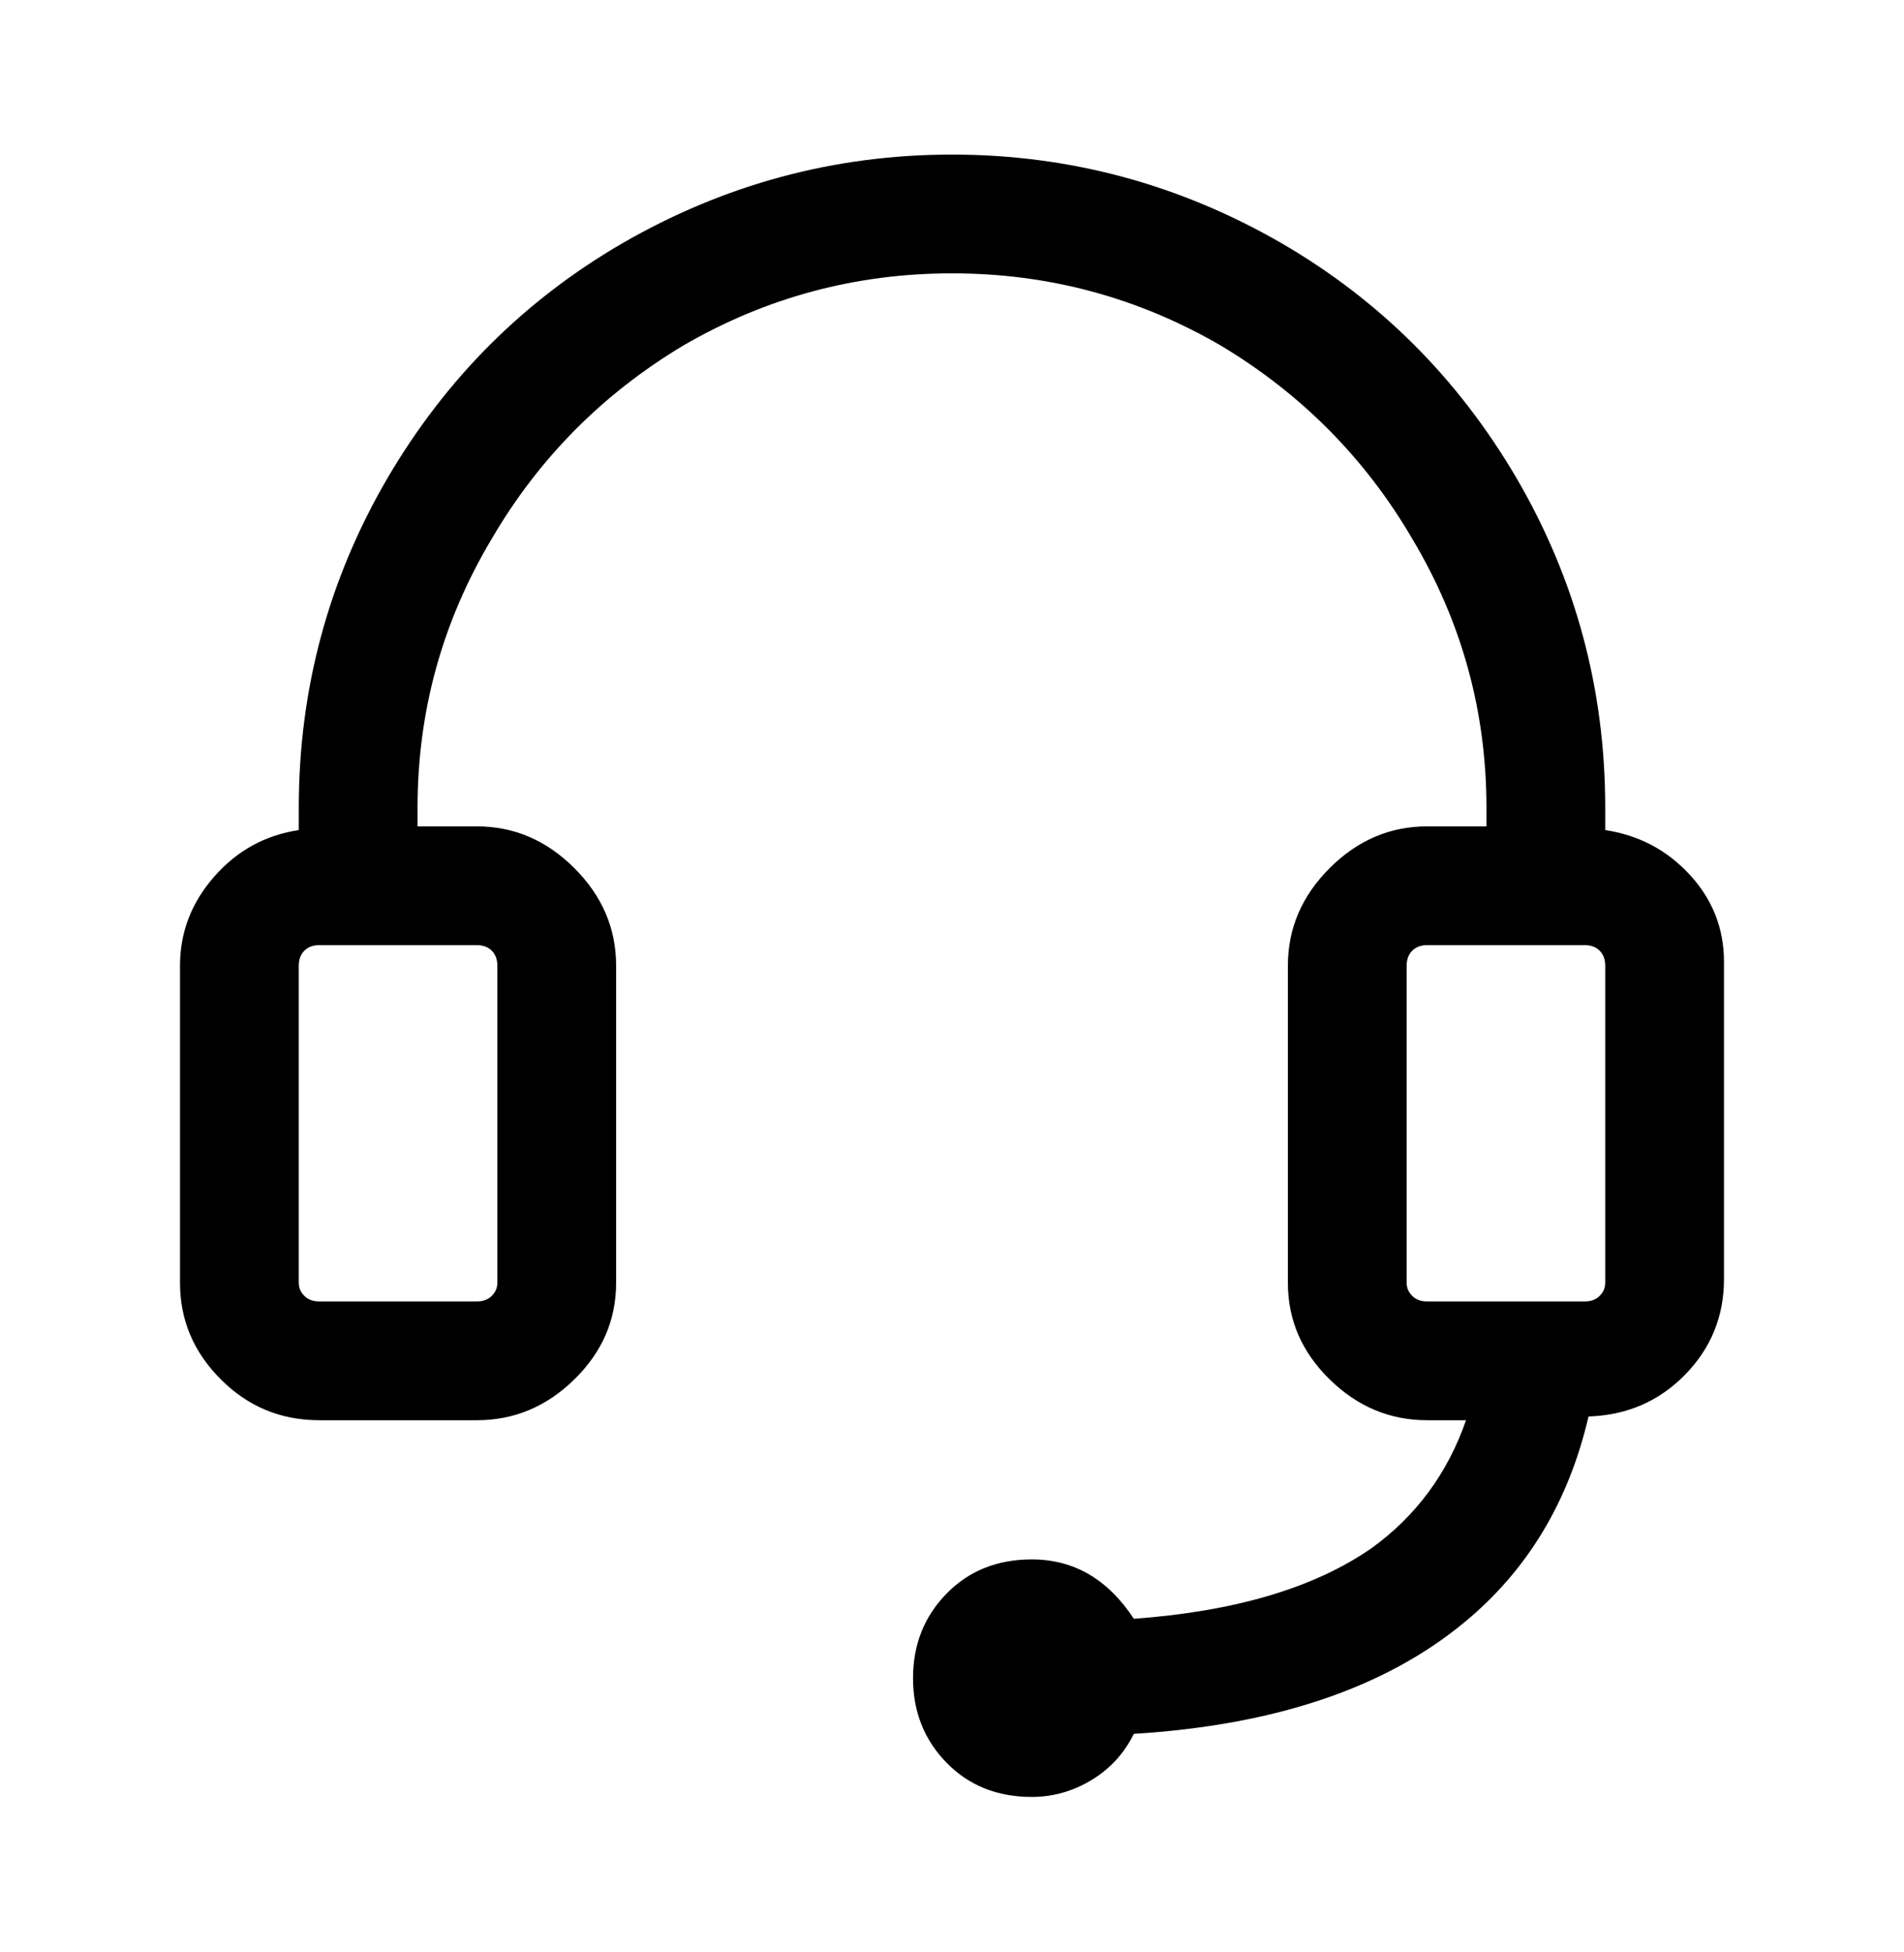 <?xml version="1.0" encoding="utf-8"?>
<!-- Generator: Adobe Illustrator 24.3.0, SVG Export Plug-In . SVG Version: 6.00 Build 0)  -->
<svg version="1.1" id="图层_1" xmlns="http://www.w3.org/2000/svg" xmlns:xlink="http://www.w3.org/1999/xlink" x="0px" y="0px"
	 viewBox="0 0 1026 1051.7" style="enable-background:new 0 0 1026 1051.7;" xml:space="preserve">
<path d="M910.5,471.3c12.3,13.3,18.5,29,18.5,47v171l0,0c0,20-7,37.2-21,51.5c-14,14.3-31.3,21.8-52,22.5l0,0c-10.7,46-33,83-67,111
	l0,0c-42.7,35.3-102,55.3-178,60l0,0c-5.3,10.7-13,19-23,25s-20.7,9-32,9l0,0c-18.7,0-34-6.2-46-18.5c-12-12.3-18-27.5-18-45.5
	s6-33.2,18-45.5c12-12.3,27.3-18.5,46-18.5l0,0c22.7,0,41,10.7,55,32l0,0c54.7-4,97.3-16.7,128-38l0,0c24-17.3,41-40.3,51-69h-21
	l0,0c-20,0-37.5-7.3-52.5-22c-15-14.7-22.5-32-22.5-52v-171l0,0c0-20,7.5-37.5,22.5-52.5s32.5-22.5,52.5-22.5h32v-10l0,0
	c0-52-13.3-100.3-40-145l0,0c-25.3-43.3-59.7-78-103-104l0,0c-44.7-26-93-39-145-39s-100.3,13-145,39l0,0
	c-43.3,26-77.7,60.7-103,104l0,0c-26.7,44.7-40,93-40,145v10h32l0,0c20,0,37.5,7.5,52.5,22.5s22.5,32.5,22.5,52.5v171l0,0
	c0,20-7.5,37.3-22.5,52c-15,14.7-32.5,22-52.5,22h-85l0,0c-20.7,0-38.3-7.3-53-22c-14.7-14.7-22-32-22-52v-171l0,0
	c0-18,6.2-34,18.5-48s27.5-22.3,45.5-25v-12l0,0c0-64,16-123.3,48-178l0,0c31.3-53.3,73.3-95.3,126-126l0,0c55.3-32,114.7-48,178-48
	s122.7,16,178,48l0,0c52.7,30.7,94.7,72.7,126,126l0,0c32,54.7,48,114,48,178v12l0,0C883,450,898.2,458,910.5,471.3z M265,512.3
	c-2-2-4.7-3-8-3h-85l0,0c-3.3,0-6,1-8,3c-2,2-3,4.7-3,8v171l0,0c0,2.7,1,5,3,7s4.7,3,8,3h85l0,0c3.3,0,6-1,8-3s3-4.3,3-7v-171l0,0
	C268,517,267,514.3,265,512.3z M865,520.3c0-3.3-1-6-3-8c-2-2-4.7-3-8-3h-85l0,0c-3.3,0-6,1-8,3c-2,2-3,4.7-3,8v171l0,0
	c0,2.7,1,5,3,7s4.7,3,8,3h85l0,0c3.3,0,6-1,8-3s3-4.3,3-7V520.3L865,520.3z"/>
</svg>
